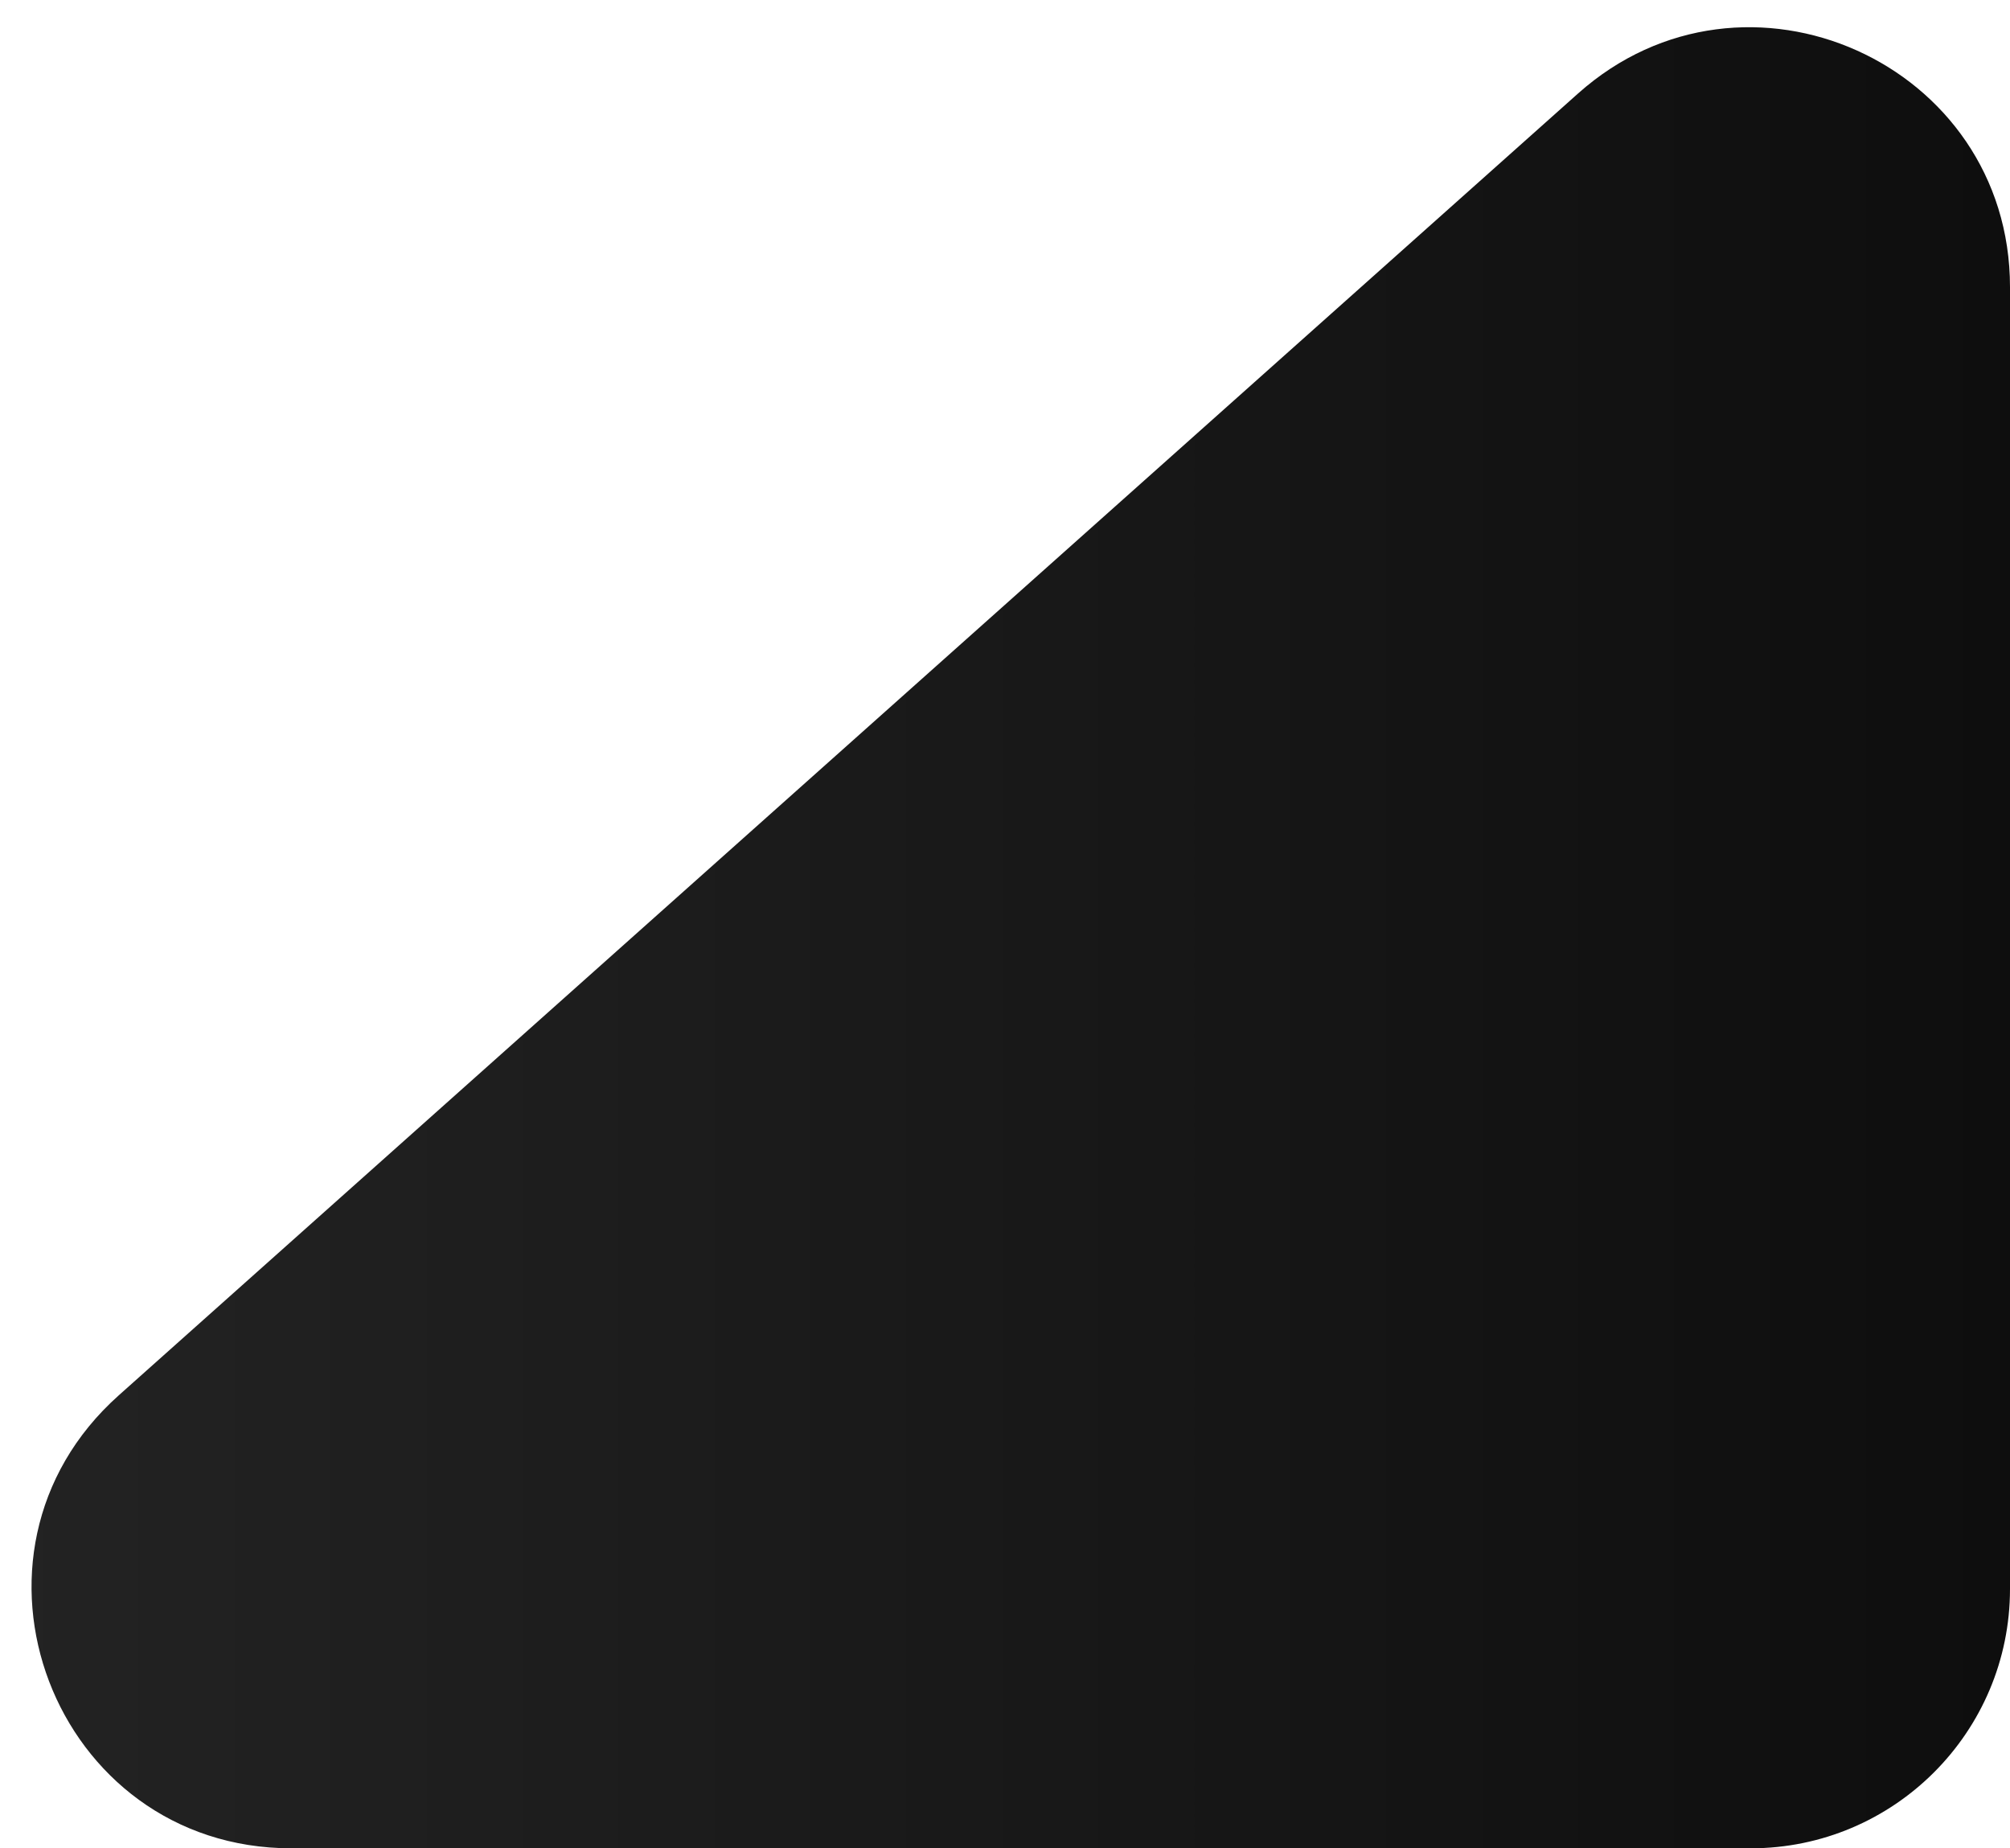 <svg width="62" height="57" viewBox="0 0 62 57" fill="none" xmlns="http://www.w3.org/2000/svg">
<path id="Rectangle 32" d="M62 49C62 53.418 58.418 57 54 57H8.989C1.639 57 -1.821 47.922 3.664 43.03L48.675 2.884C53.831 -1.714 62 1.946 62 8.855V49Z" fill="url(#paint0_linear_84_339)"/>
<defs>
<linearGradient id="paint0_linear_84_339" x1="62" y1="24" x2="-12" y2="24" gradientUnits="userSpaceOnUse">
<stop stop-color="#0E0E0E"/>
<stop offset="1" stop-color="#272727"/>
</linearGradient>
</defs>
</svg>
